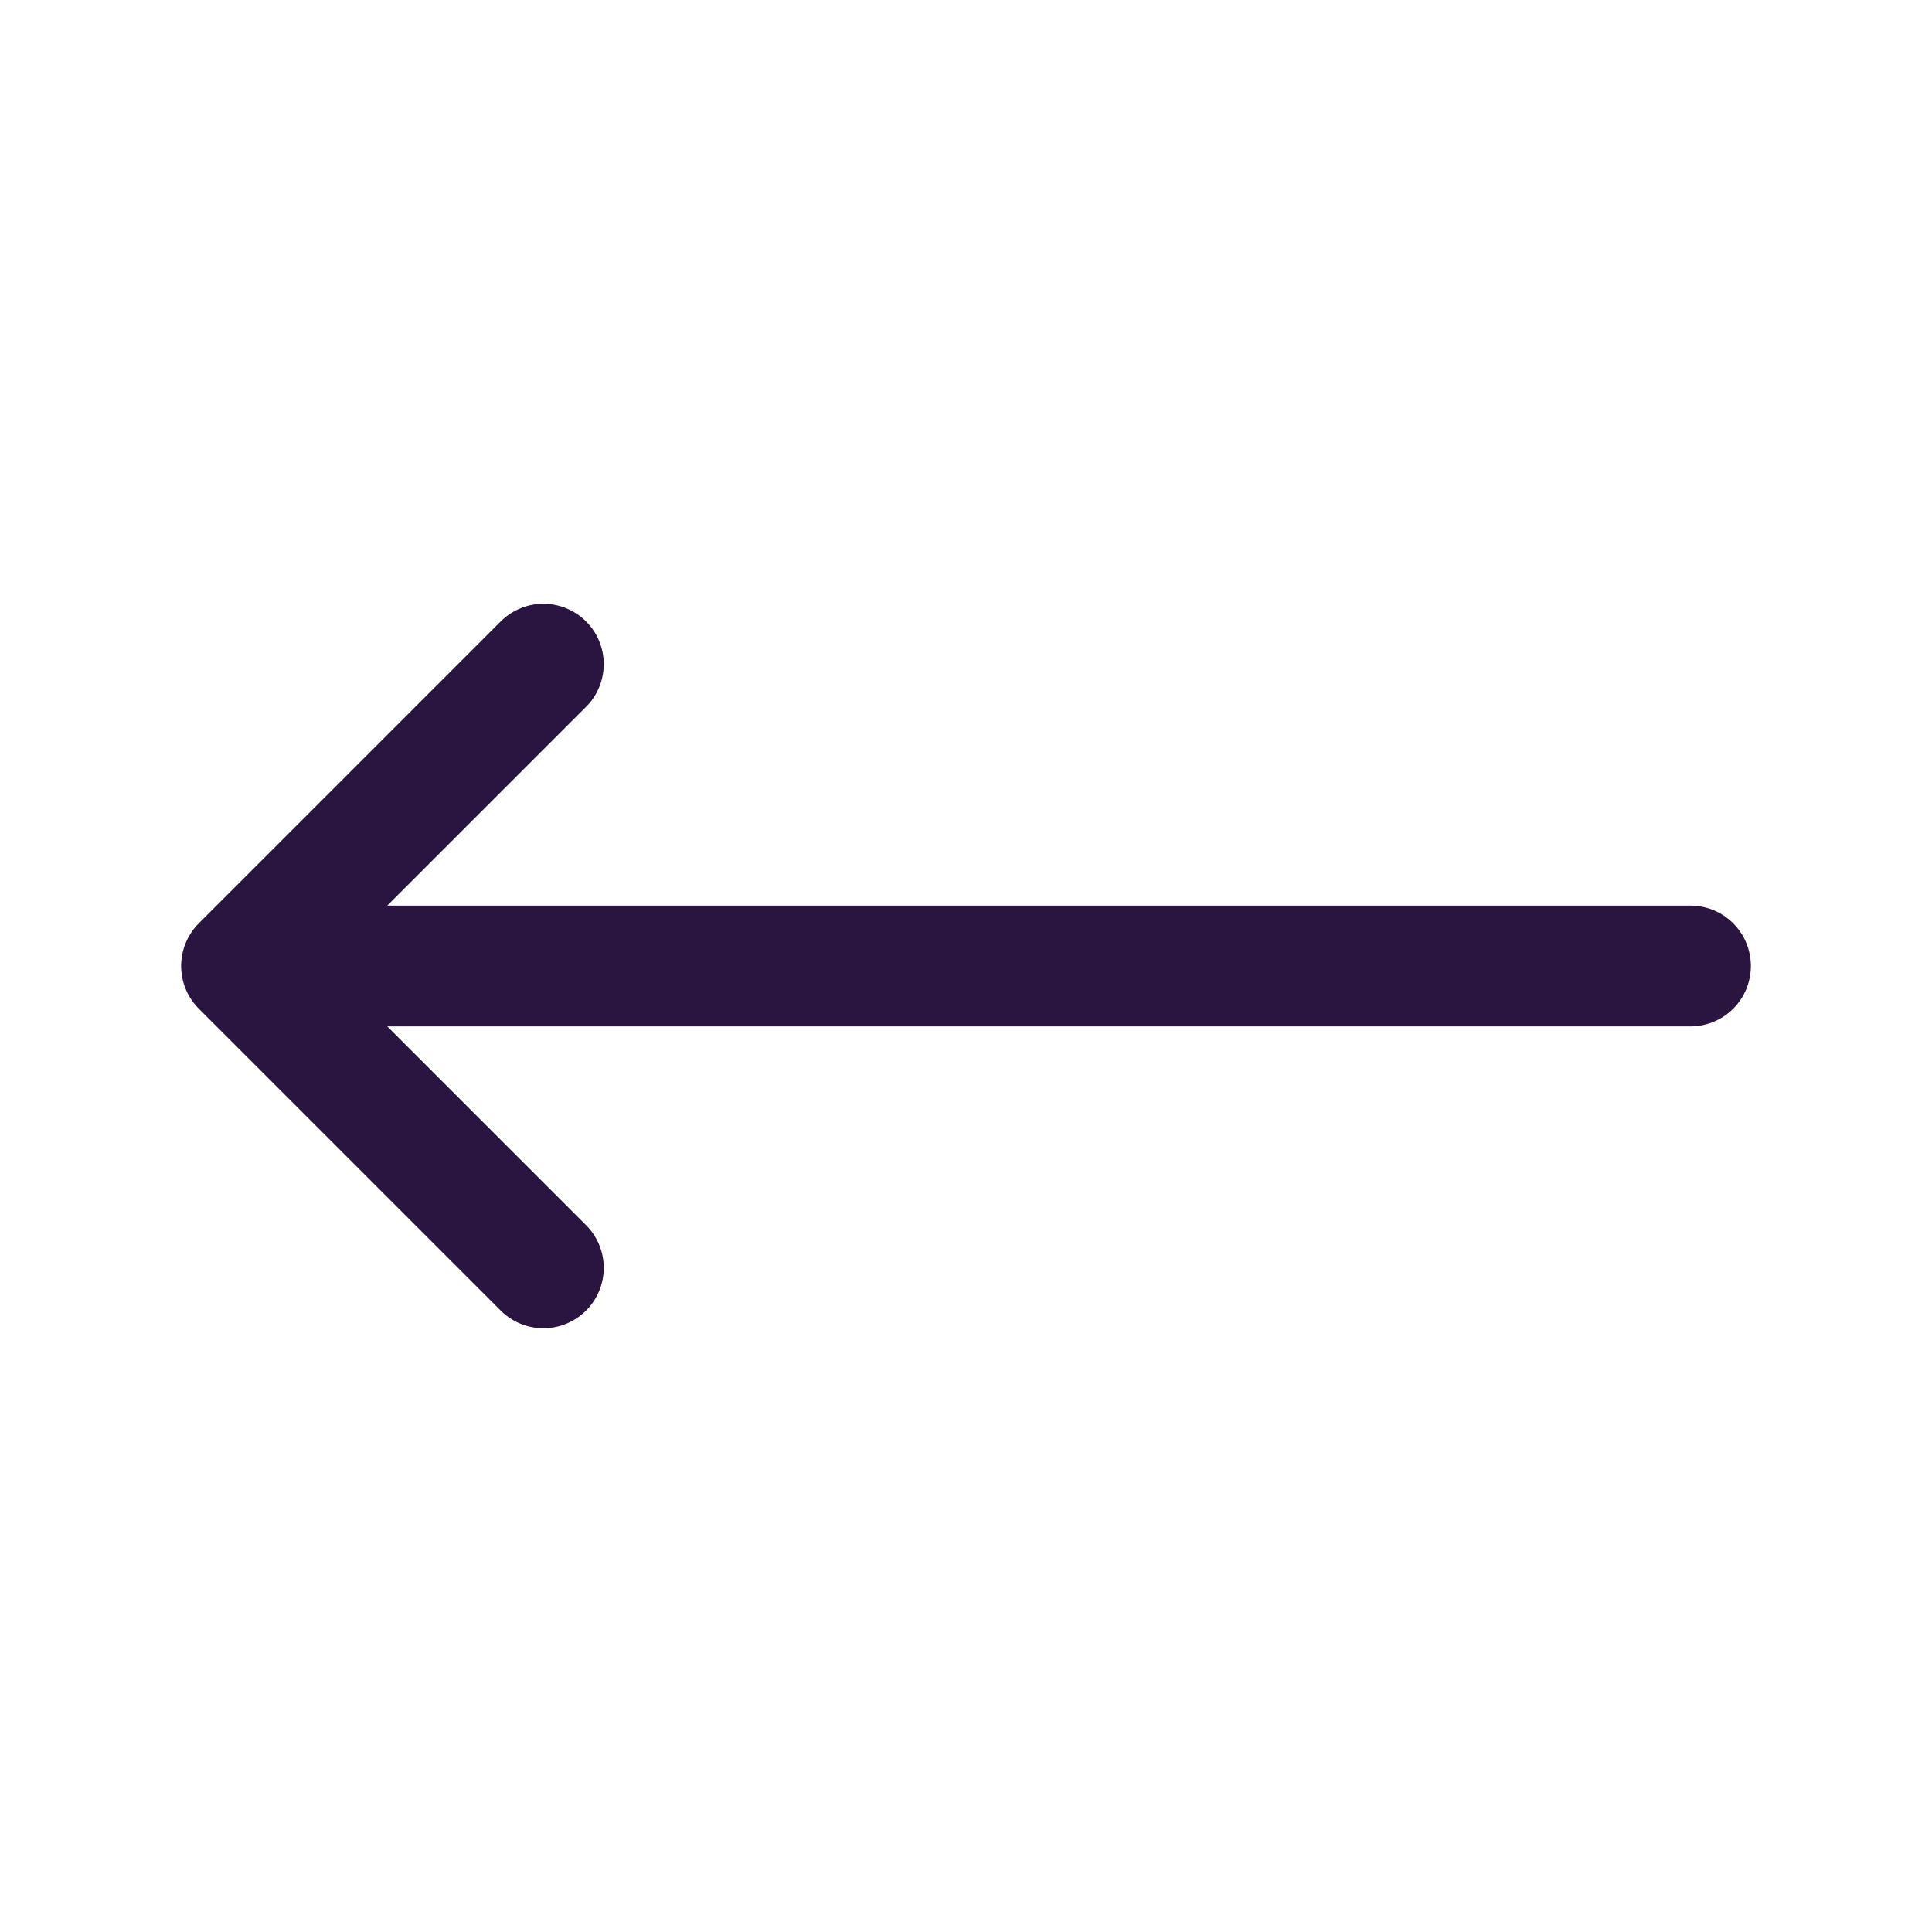 <svg width="24" height="24" viewBox="0 0 24 24" fill="none" xmlns="http://www.w3.org/2000/svg">
<g id="Frame">
<path id="Vector" d="M6.75 15.75L3 12M3 12L6.75 8.25M3 12H21" stroke="#2A1540" stroke-width="1.5" stroke-linecap="round" stroke-linejoin="round"/>
</g>
</svg>
